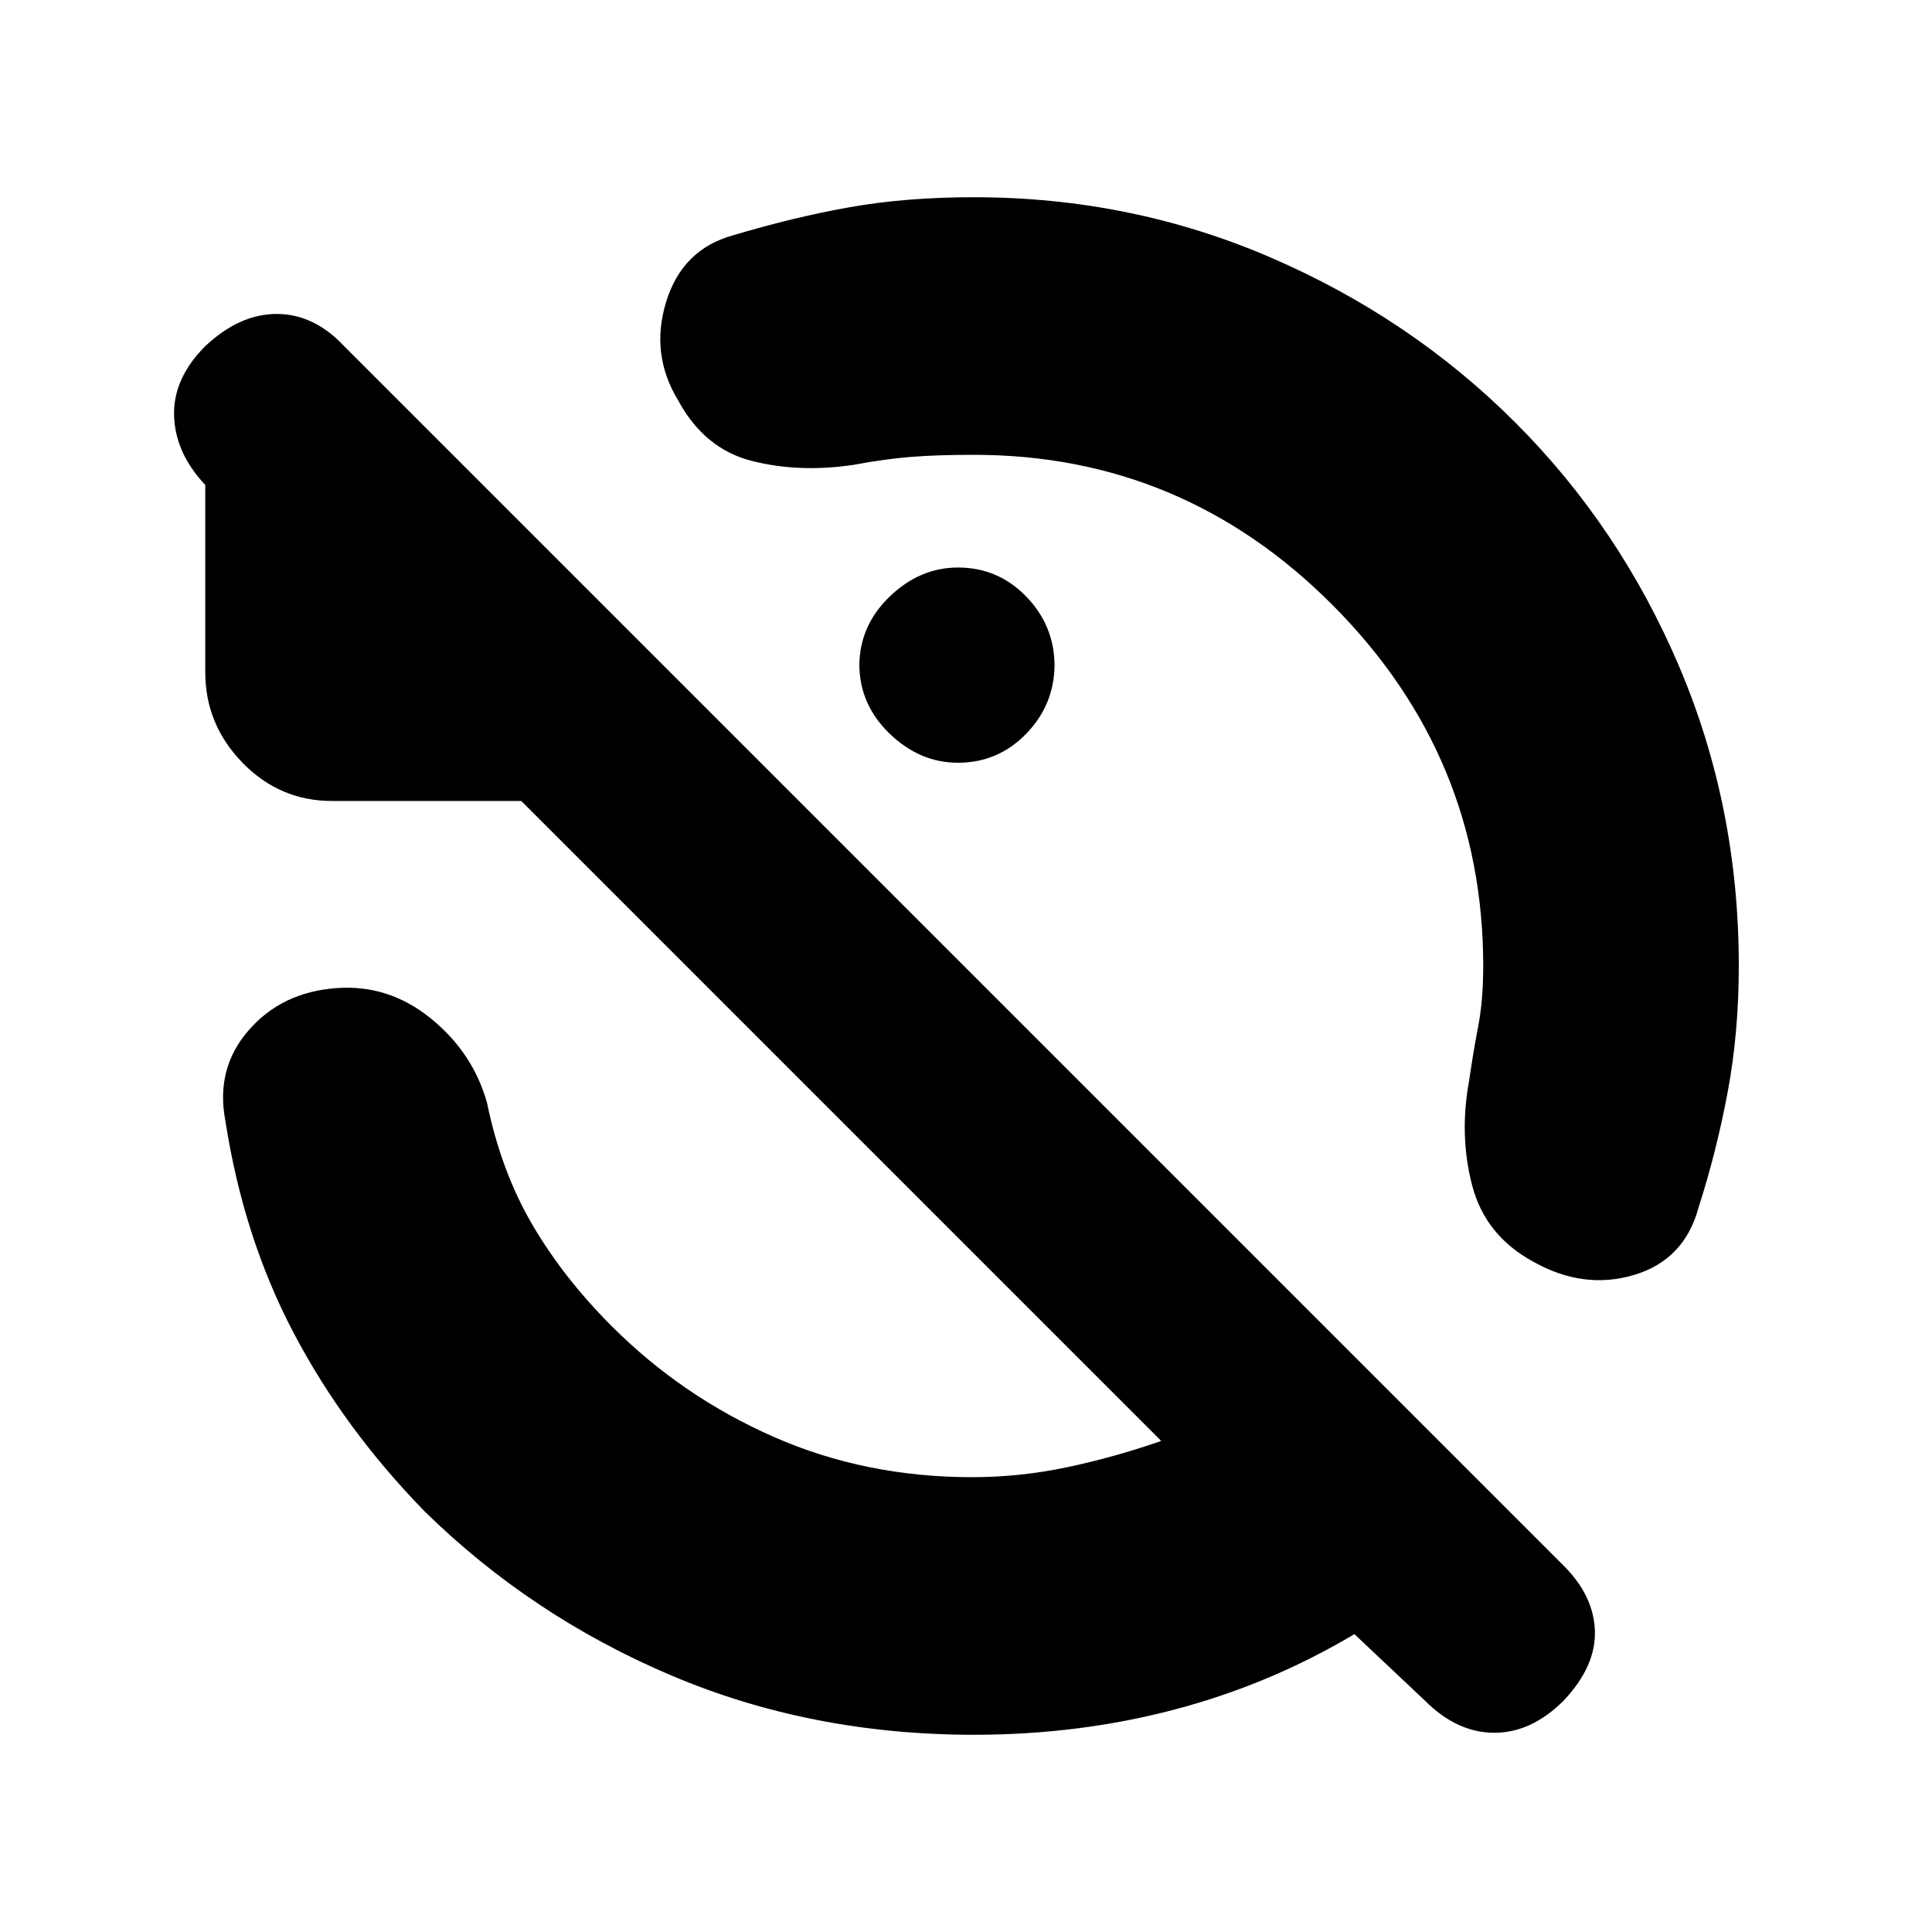 <svg xmlns="http://www.w3.org/2000/svg" height="20" viewBox="0 -960 960 960" width="20"><path d="M484-734q-18 0-31 1t-29 4q-27 4-50.5-2T337-761q-14-23-6-49t33-33q30-9 58-14t62-5q78 0 147.5 30T753-750q52 52 81.5 121.5T864-480q0 33-5.5 62.5T844-360q-7 26-32 33.5t-50-6.5q-24-13-30.5-38t-1.5-52q2-14 4.5-27t2.5-30q0-104-74.5-179T484-734Zm-8 56q20 0 34 14.5t14 34.5v-1q0 20-14 34.5T476-581q-19 0-34-14.5T427-630v1q0-20 15-34.5t34-14.5Zm8 580q-81 0-150.5-29.5T211-209q-40-41-65-88.5T112-403q-5-26 11.5-45t43.5-21q26-2 47 15t28 42q7 34 22.5 60.5T304-301q35 35 80.5 55t98.5 20q24 0 47.5-5t46.5-13L259-562h-94q-26 0-44.5-19T102-626v-94 1q-15-16-15.5-34.5T102-788q17-16 35.5-16t33.5 16l606 606q15 15 15.5 32.5T777-115q-16 16-34.5 16T708-115l-35-33q-42 25-89.5 37.5T484-98Z"/></svg>